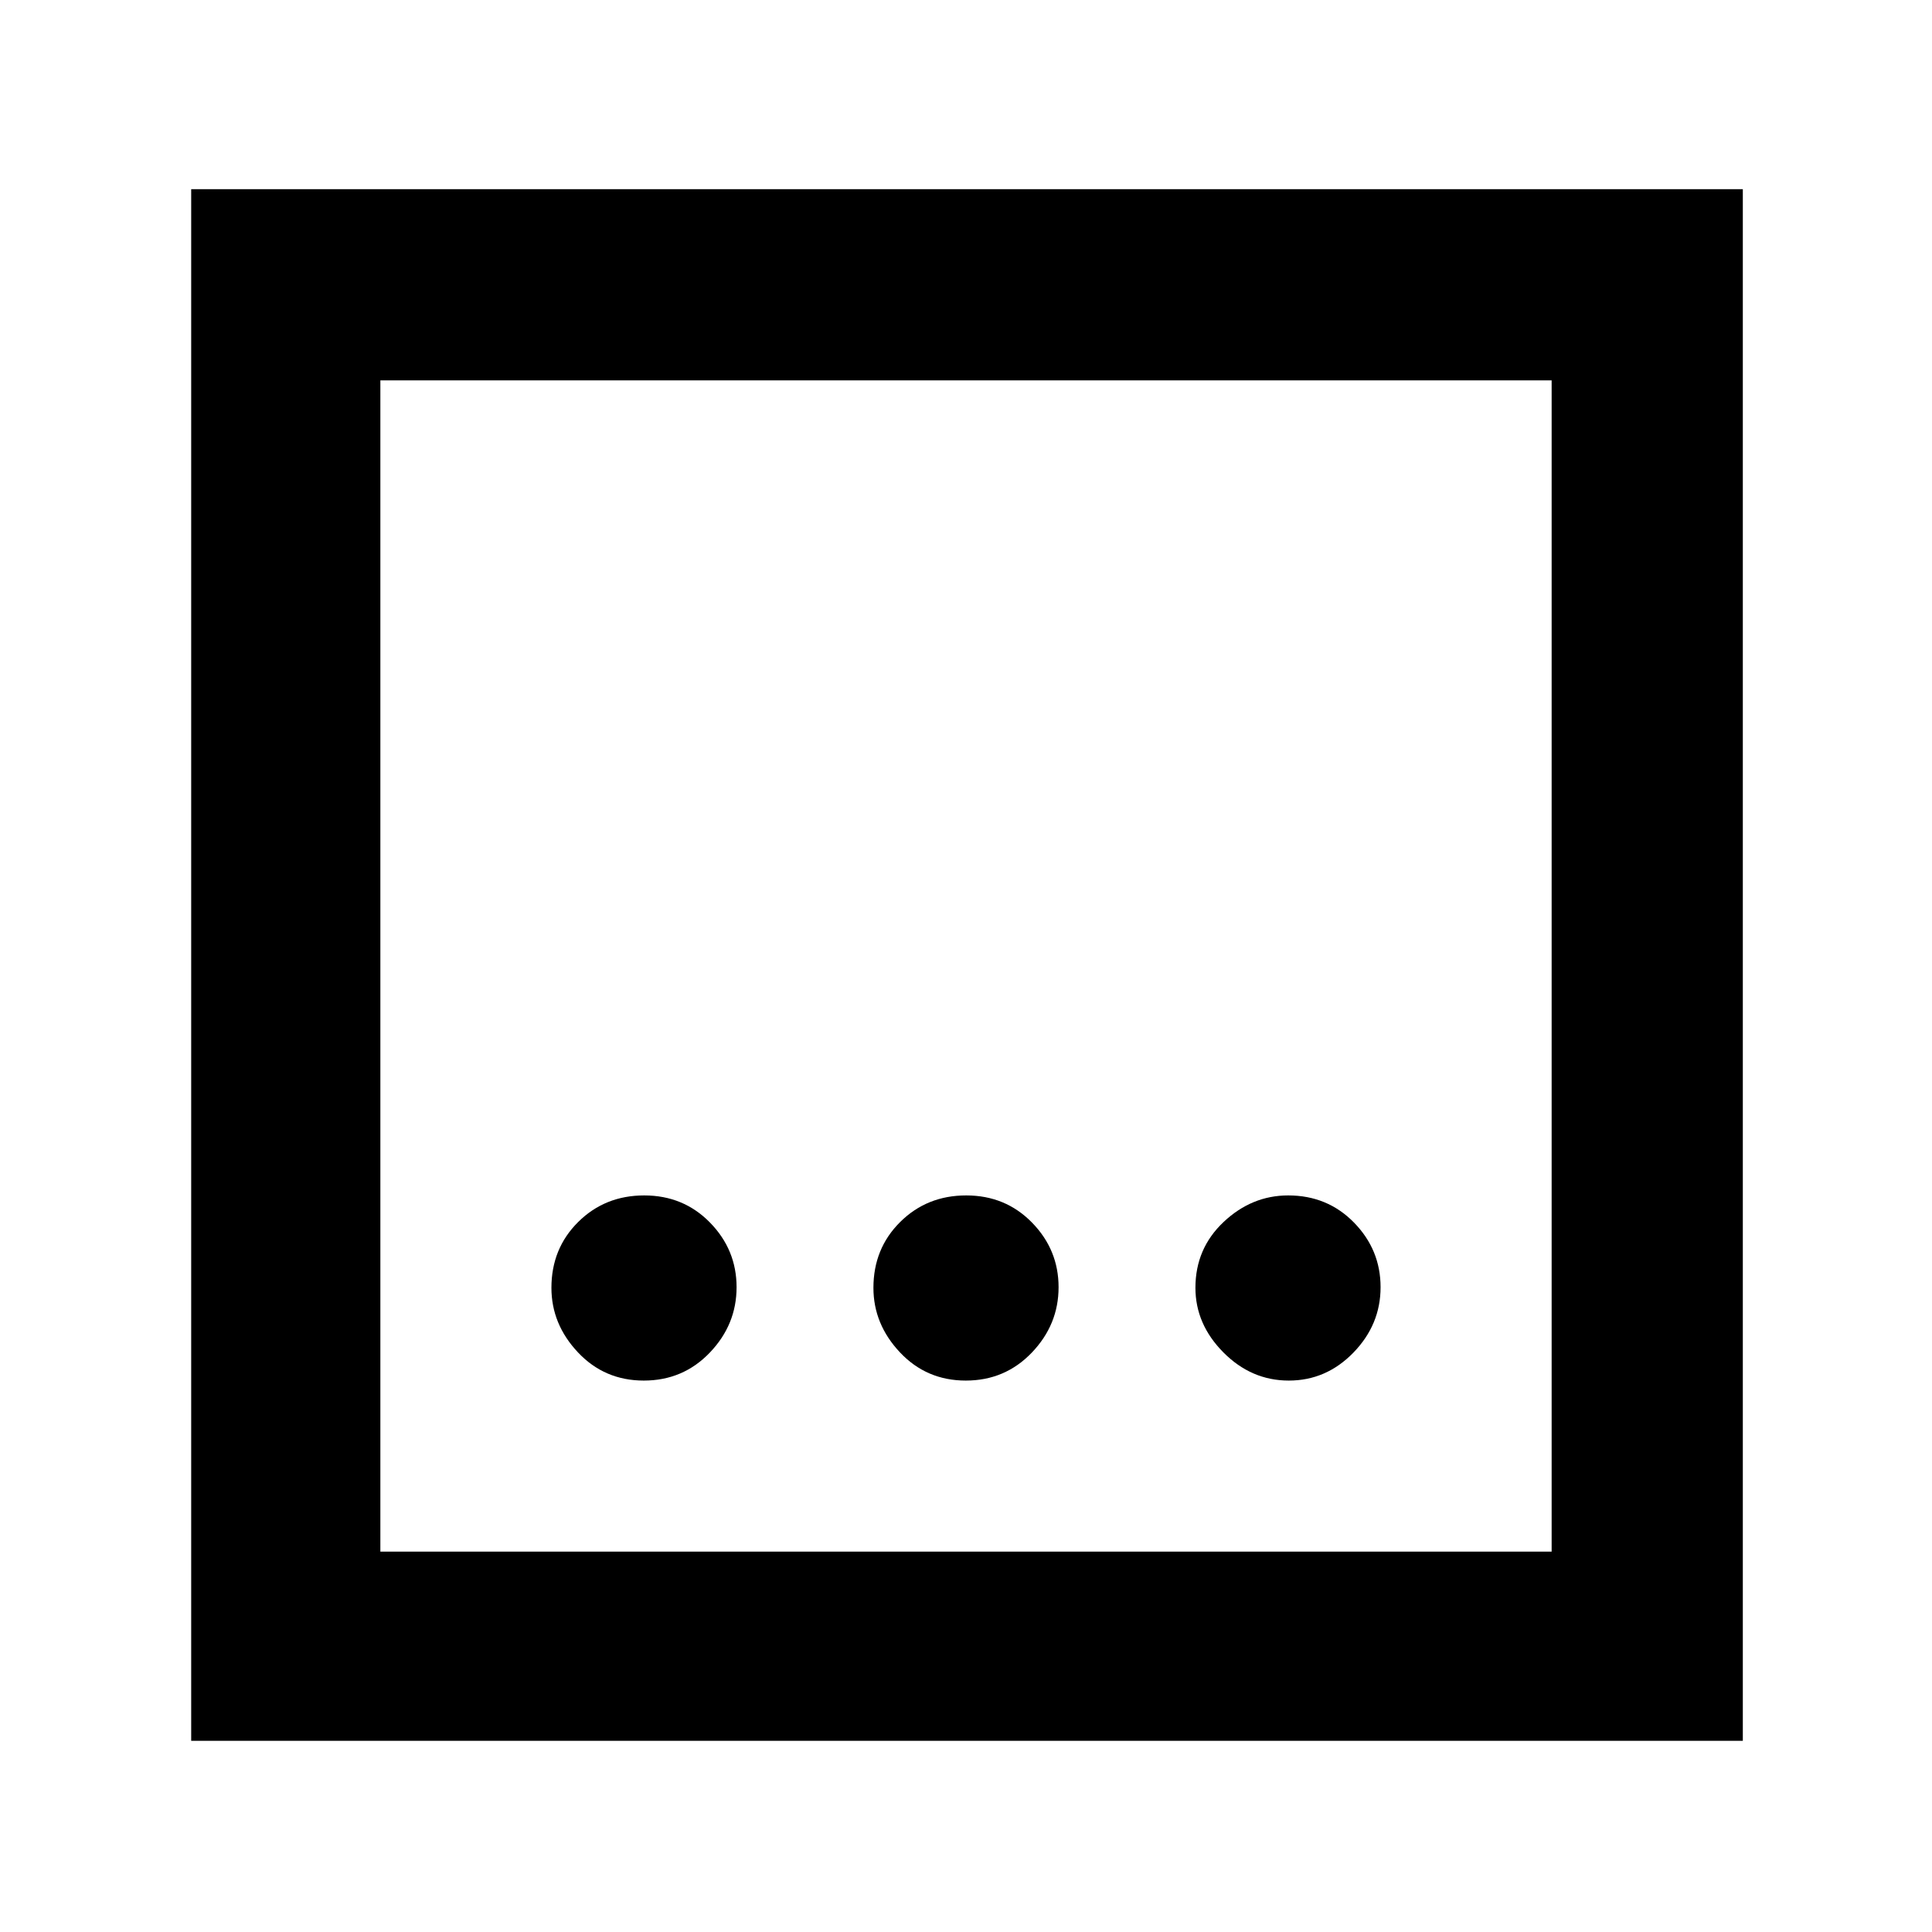 <svg xmlns="http://www.w3.org/2000/svg" width="48" height="48" viewBox="0 96 960 960"><path d="M479.895 782q19.505 0 32.805-13.895 13.3-13.894 13.3-32.5Q526 717 512.805 703.5q-13.194-13.5-32.7-13.5-19.505 0-32.805 13.195-13.3 13.194-13.3 32.7Q434 754 447.195 768q13.194 14 32.7 14Zm-160 0q19.505 0 32.805-13.895 13.3-13.894 13.3-32.5Q366 717 352.805 703.5q-13.194-13.5-32.7-13.5-19.505 0-32.805 13.195-13.3 13.194-13.3 32.7Q274 754 287.195 768q13.194 14 32.7 14Zm320.5 0Q659 782 672.5 768.105q13.5-13.894 13.5-32.5Q686 717 672.805 703.5q-13.194-13.5-32.7-13.5Q622 690 608 703.195q-14 13.194-14 32.7Q594 754 607.895 768q13.894 14 32.5 14ZM95 961V190h771v771H95Zm94-94h582V285H189v582Zm0-582v582-582Z"/></svg>
